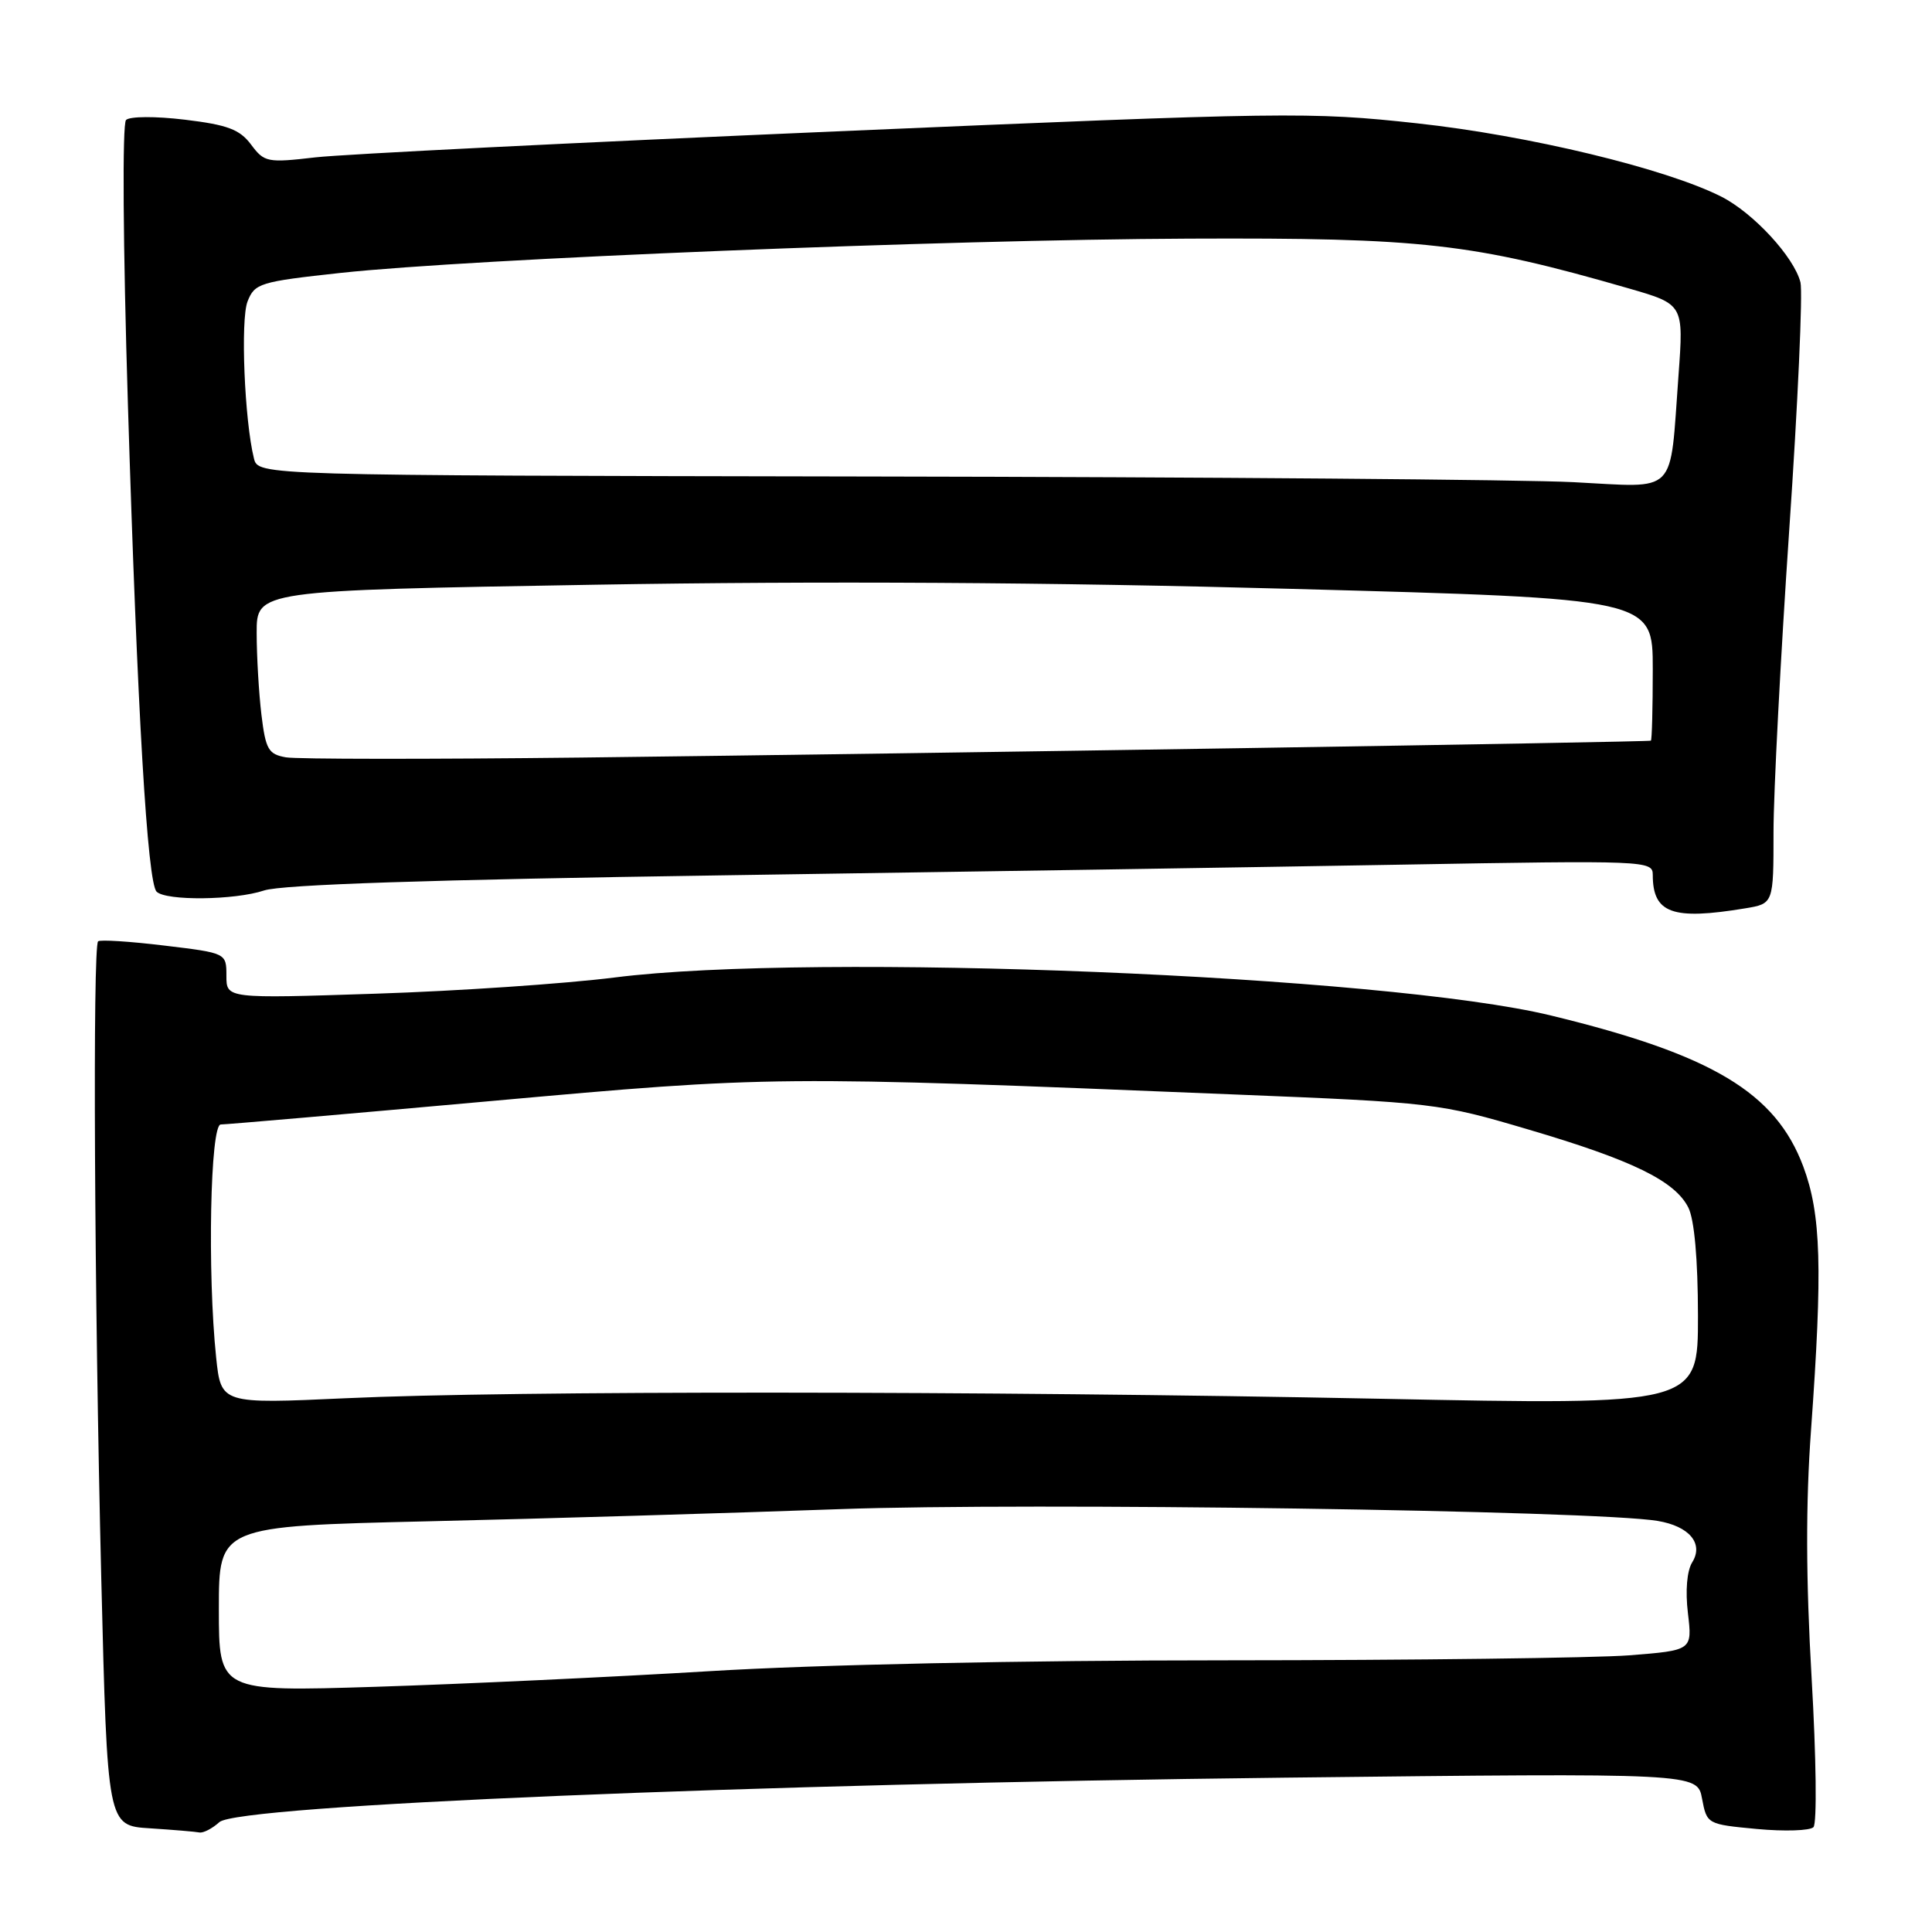 <?xml version="1.0" encoding="UTF-8" standalone="no"?>
<!DOCTYPE svg PUBLIC "-//W3C//DTD SVG 1.1//EN" "http://www.w3.org/Graphics/SVG/1.1/DTD/svg11.dtd" >
<svg xmlns="http://www.w3.org/2000/svg" xmlns:xlink="http://www.w3.org/1999/xlink" version="1.1" viewBox="0 0 256 256">
 <g >
 <path fill="currentColor"
d=" M 29.07 241.44 C 31.54 239.20 99.87 236.35 170.20 235.55 C 224.90 234.93 224.90 234.93 225.53 238.33 C 226.17 241.71 226.21 241.73 232.80 242.35 C 236.45 242.69 239.82 242.58 240.29 242.11 C 240.77 241.63 240.66 232.87 240.05 222.37 C 239.29 209.22 239.26 199.25 239.97 189.50 C 241.52 168.03 241.31 160.91 238.94 154.56 C 235.27 144.77 226.88 139.74 205.51 134.56 C 183.68 129.25 107.84 126.17 81.46 129.52 C 74.88 130.35 60.61 131.32 49.75 131.67 C 30.00 132.32 30.00 132.32 30.00 129.30 C 30.00 126.28 30.00 126.28 21.75 125.29 C 17.21 124.74 13.28 124.49 13.00 124.73 C 12.27 125.37 12.50 171.58 13.42 209.20 C 14.23 241.91 14.23 241.91 19.86 242.26 C 22.96 242.46 25.91 242.71 26.42 242.81 C 26.93 242.91 28.12 242.30 29.07 241.44 Z  M 231.25 120.36 C 235.00 119.74 235.00 119.74 235.00 110.24 C 235.00 105.02 235.94 87.03 237.08 70.26 C 238.23 53.50 238.89 38.71 238.57 37.41 C 237.72 34.05 232.33 28.21 228.09 26.06 C 220.72 22.33 202.57 17.95 187.76 16.34 C 173.62 14.80 170.54 14.84 110.76 17.41 C 76.52 18.88 45.49 20.43 41.80 20.85 C 35.43 21.59 35.02 21.51 33.27 19.16 C 31.77 17.15 30.15 16.54 24.50 15.86 C 20.59 15.39 17.19 15.41 16.70 15.90 C 16.19 16.41 16.30 32.52 16.95 53.64 C 18.20 94.32 19.53 116.93 20.75 118.15 C 21.99 119.39 31.11 119.29 35.00 117.99 C 37.37 117.21 56.95 116.56 95.50 115.99 C 126.85 115.53 167.46 114.89 185.75 114.57 C 218.10 114.00 219.00 114.04 219.00 115.91 C 219.00 121.02 221.58 121.96 231.25 120.36 Z  M 29.00 213.19 C 29.00 202.23 29.00 202.23 56.75 201.58 C 72.01 201.23 96.53 200.50 111.24 199.97 C 136.24 199.06 211.37 200.14 219.65 201.53 C 223.85 202.23 225.77 204.53 224.23 207.01 C 223.53 208.13 223.30 210.78 223.66 213.77 C 224.24 218.68 224.24 218.68 215.87 219.34 C 211.27 219.69 187.25 219.99 162.50 220.00 C 135.32 220.00 108.19 220.57 94.00 221.44 C 81.07 222.22 61.16 223.15 49.75 223.51 C 29.00 224.16 29.00 224.16 29.00 213.19 Z  M 28.64 179.87 C 27.47 168.66 27.86 149.00 29.25 149.00 C 29.94 149.00 46.02 147.61 65.00 145.90 C 102.34 142.54 102.54 142.53 163.50 145.02 C 189.98 146.09 190.73 146.18 202.50 149.66 C 216.31 153.73 221.92 156.47 223.71 160.00 C 224.51 161.59 224.98 166.82 224.99 174.34 C 225.00 186.19 225.00 186.19 182.75 185.34 C 130.12 184.29 67.77 184.26 45.89 185.27 C 29.29 186.03 29.29 186.03 28.64 179.87 Z  M 37.88 100.35 C 35.56 99.94 35.20 99.31 34.64 94.70 C 34.30 91.84 34.01 86.97 34.01 83.87 C 34.00 78.24 34.00 78.24 78.75 77.48 C 108.92 76.97 139.05 77.15 171.25 78.03 C 219.00 79.32 219.00 79.32 219.00 88.66 C 219.00 93.80 218.89 98.06 218.75 98.14 C 218.42 98.33 122.83 99.84 77.00 100.38 C 56.92 100.61 39.32 100.60 37.88 100.35 Z  M 208.50 63.89 C 201.90 63.55 159.99 63.21 115.36 63.14 C 34.22 63.00 34.22 63.00 33.65 60.75 C 32.40 55.75 31.85 42.37 32.80 39.95 C 33.75 37.53 34.41 37.33 45.15 36.16 C 62.57 34.28 125.14 31.75 157.50 31.62 C 188.52 31.49 195.06 32.23 215.80 38.21 C 223.10 40.32 223.10 40.32 222.41 49.74 C 221.22 65.86 222.46 64.60 208.50 63.89 Z "/>
</g>
</svg>